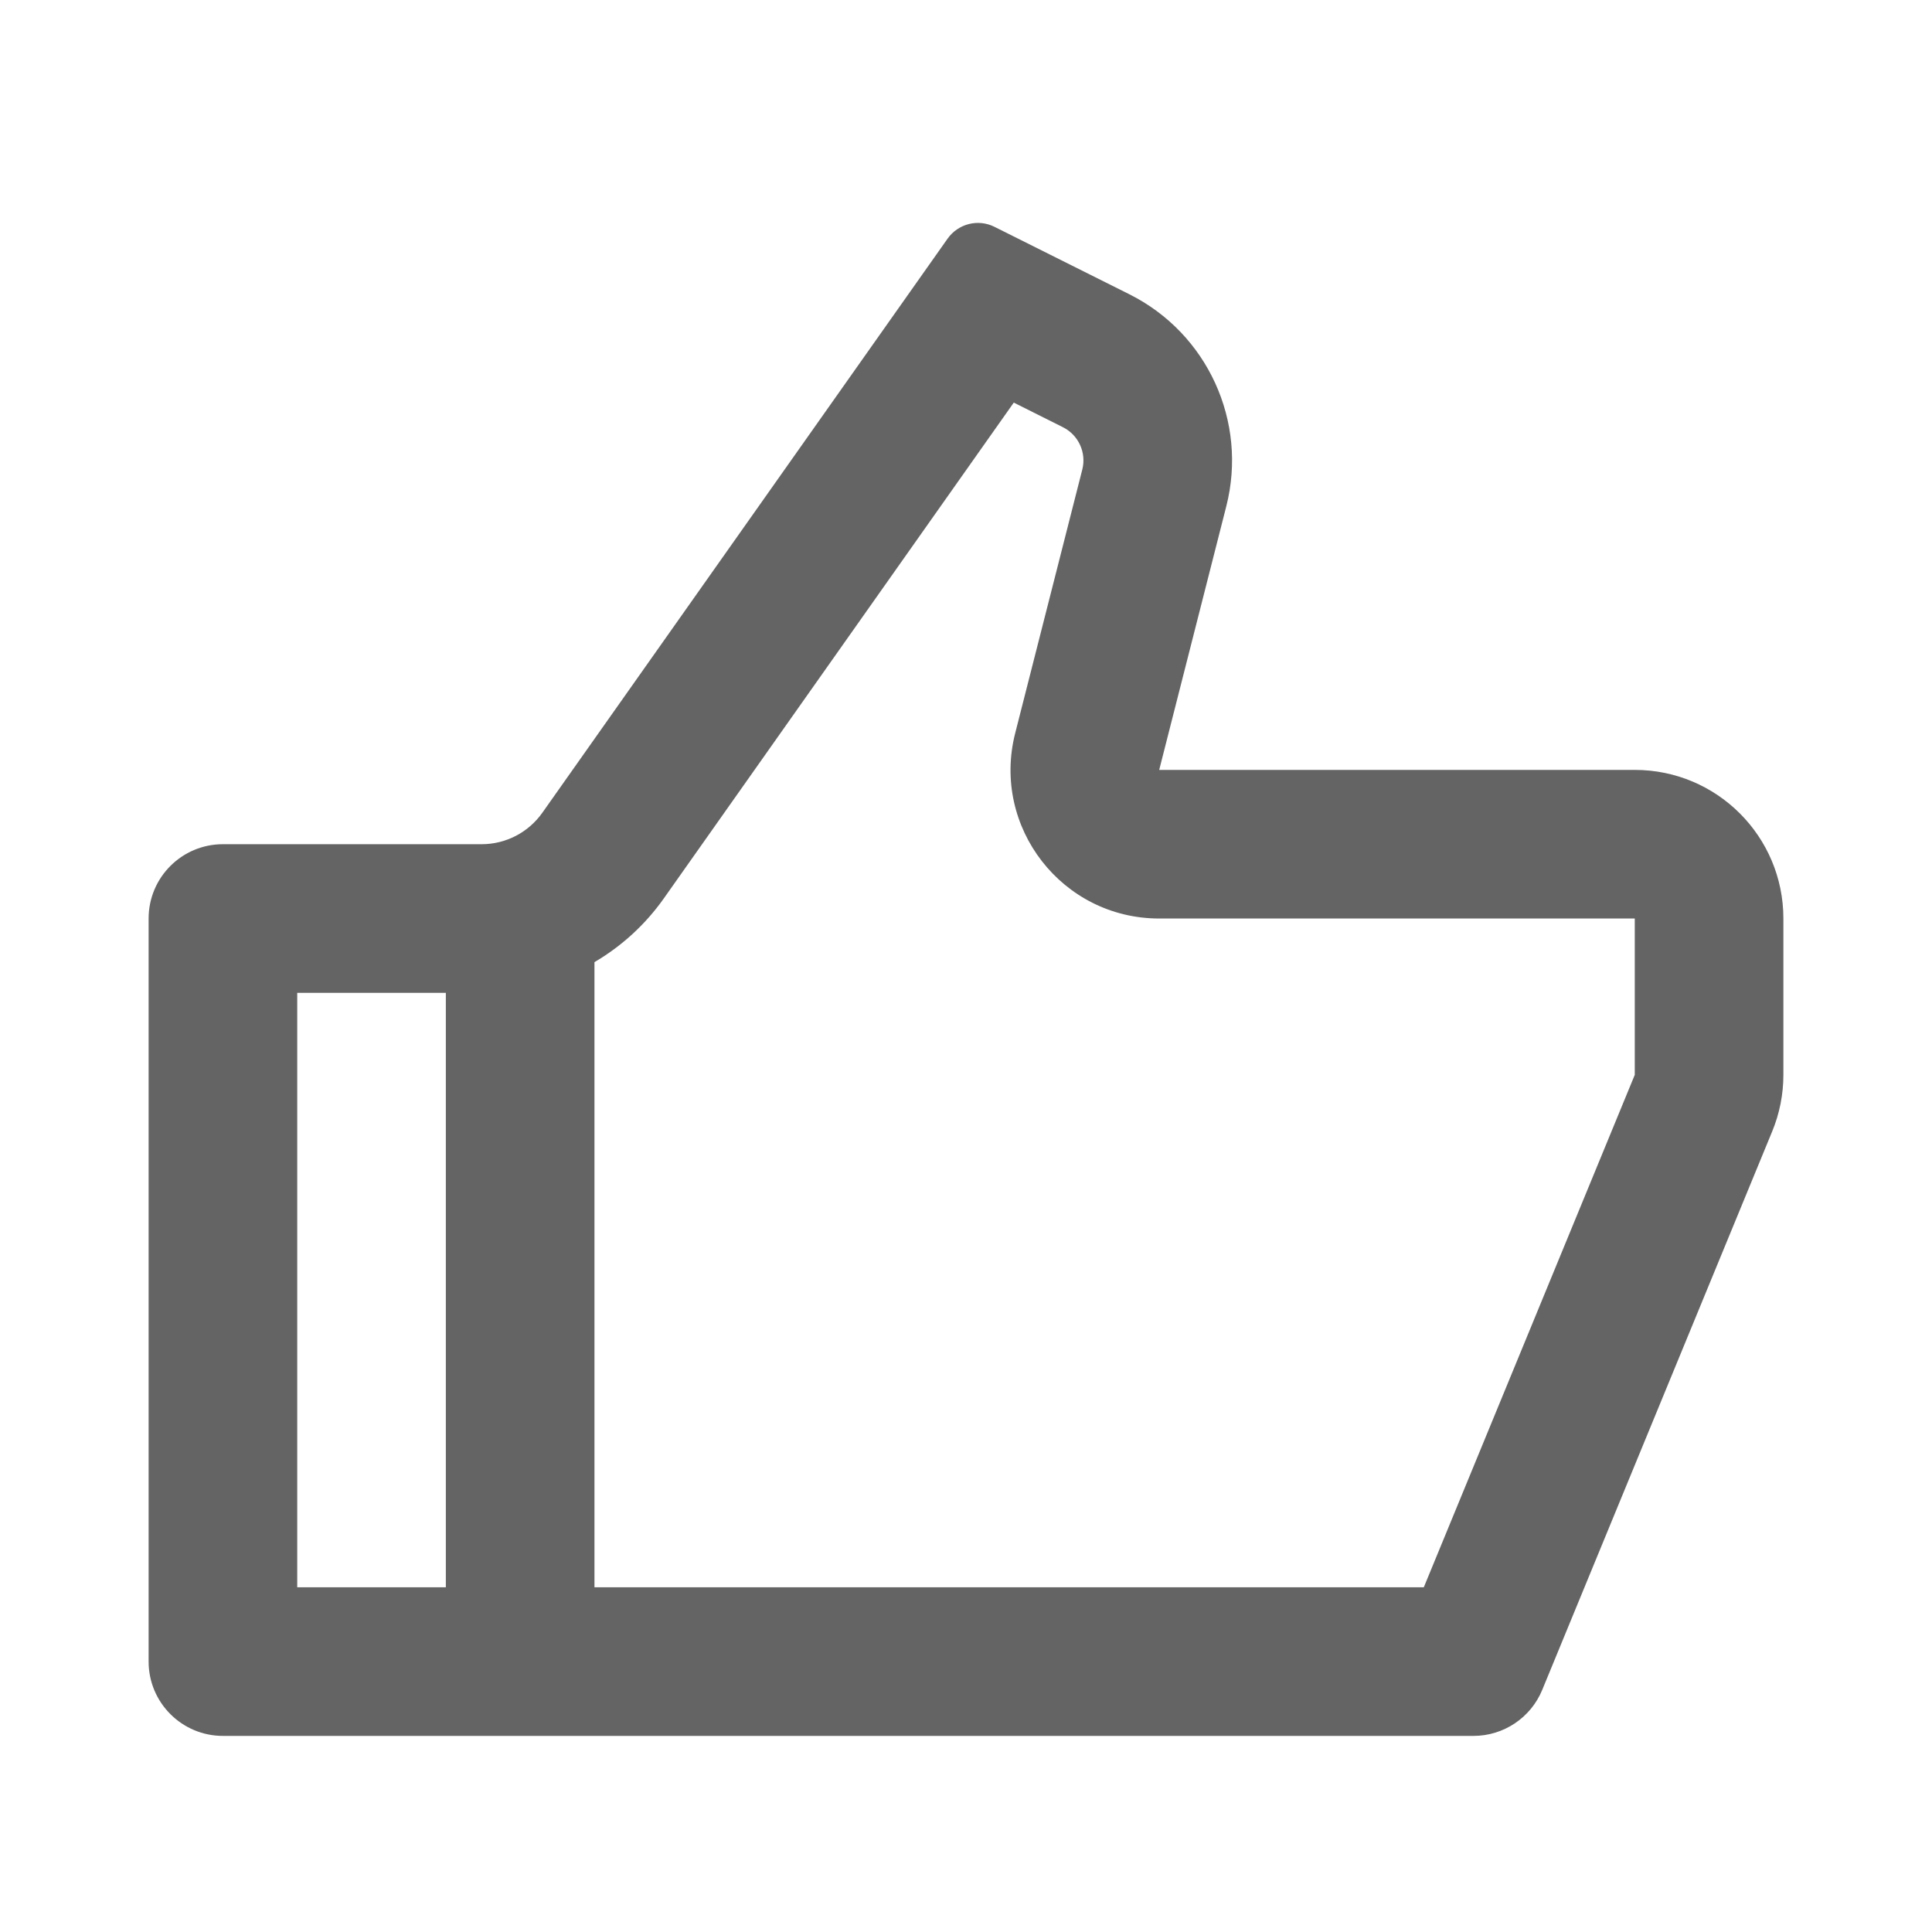 <?xml version="1.0" encoding="UTF-8"?>
<svg width="26px" height="26px" viewBox="0 0 26 26" version="1.1" xmlns="http://www.w3.org/2000/svg" xmlns:xlink="http://www.w3.org/1999/xlink">
    <g id="产业经济前台" stroke="none" stroke-width="1" fill="none" fill-rule="evenodd">
        <g id="画板" transform="translate(-613, -181)">
            <g id="编组-3" transform="translate(613, 181)">
                <rect id="矩形" fill="#D8D8D8" opacity="0" x="0" y="0" width="26" height="26"></rect>
                <path d="M15.6,10.361 L22,10.361 C23.105,10.361 24,11.256 24,12.361 L24,14.465 C24,14.726 23.949,14.985 23.849,15.227 L20.755,22.741 C20.601,23.116 20.235,23.361 19.83,23.361 L3,23.361 C2.448,23.361 2,22.913 2,22.361 L2,12.361 C2,11.808 2.448,11.361 3,11.361 L6.482,11.361 C6.807,11.361 7.111,11.203 7.299,10.937 L12.752,3.212 C12.895,3.01 13.163,2.942 13.384,3.053 L15.198,3.96 C16.25,4.486 16.793,5.673 16.503,6.813 L15.6,10.361 Z M8,12.948 L8,21.361 L19.161,21.361 L22,14.465 L22,12.361 L15.6,12.361 C14.295,12.361 13.34,11.132 13.662,9.867 L14.565,6.319 C14.623,6.091 14.514,5.854 14.304,5.749 L13.643,5.418 L8.933,12.091 C8.683,12.445 8.363,12.735 8,12.948 Z M6,13.361 L4,13.361 L4,21.361 L6,21.361 L6,13.361 Z" id="形状" fill="#646464" fill-rule="nonzero"></path>
            </g>
        </g>
    </g>
</svg>
